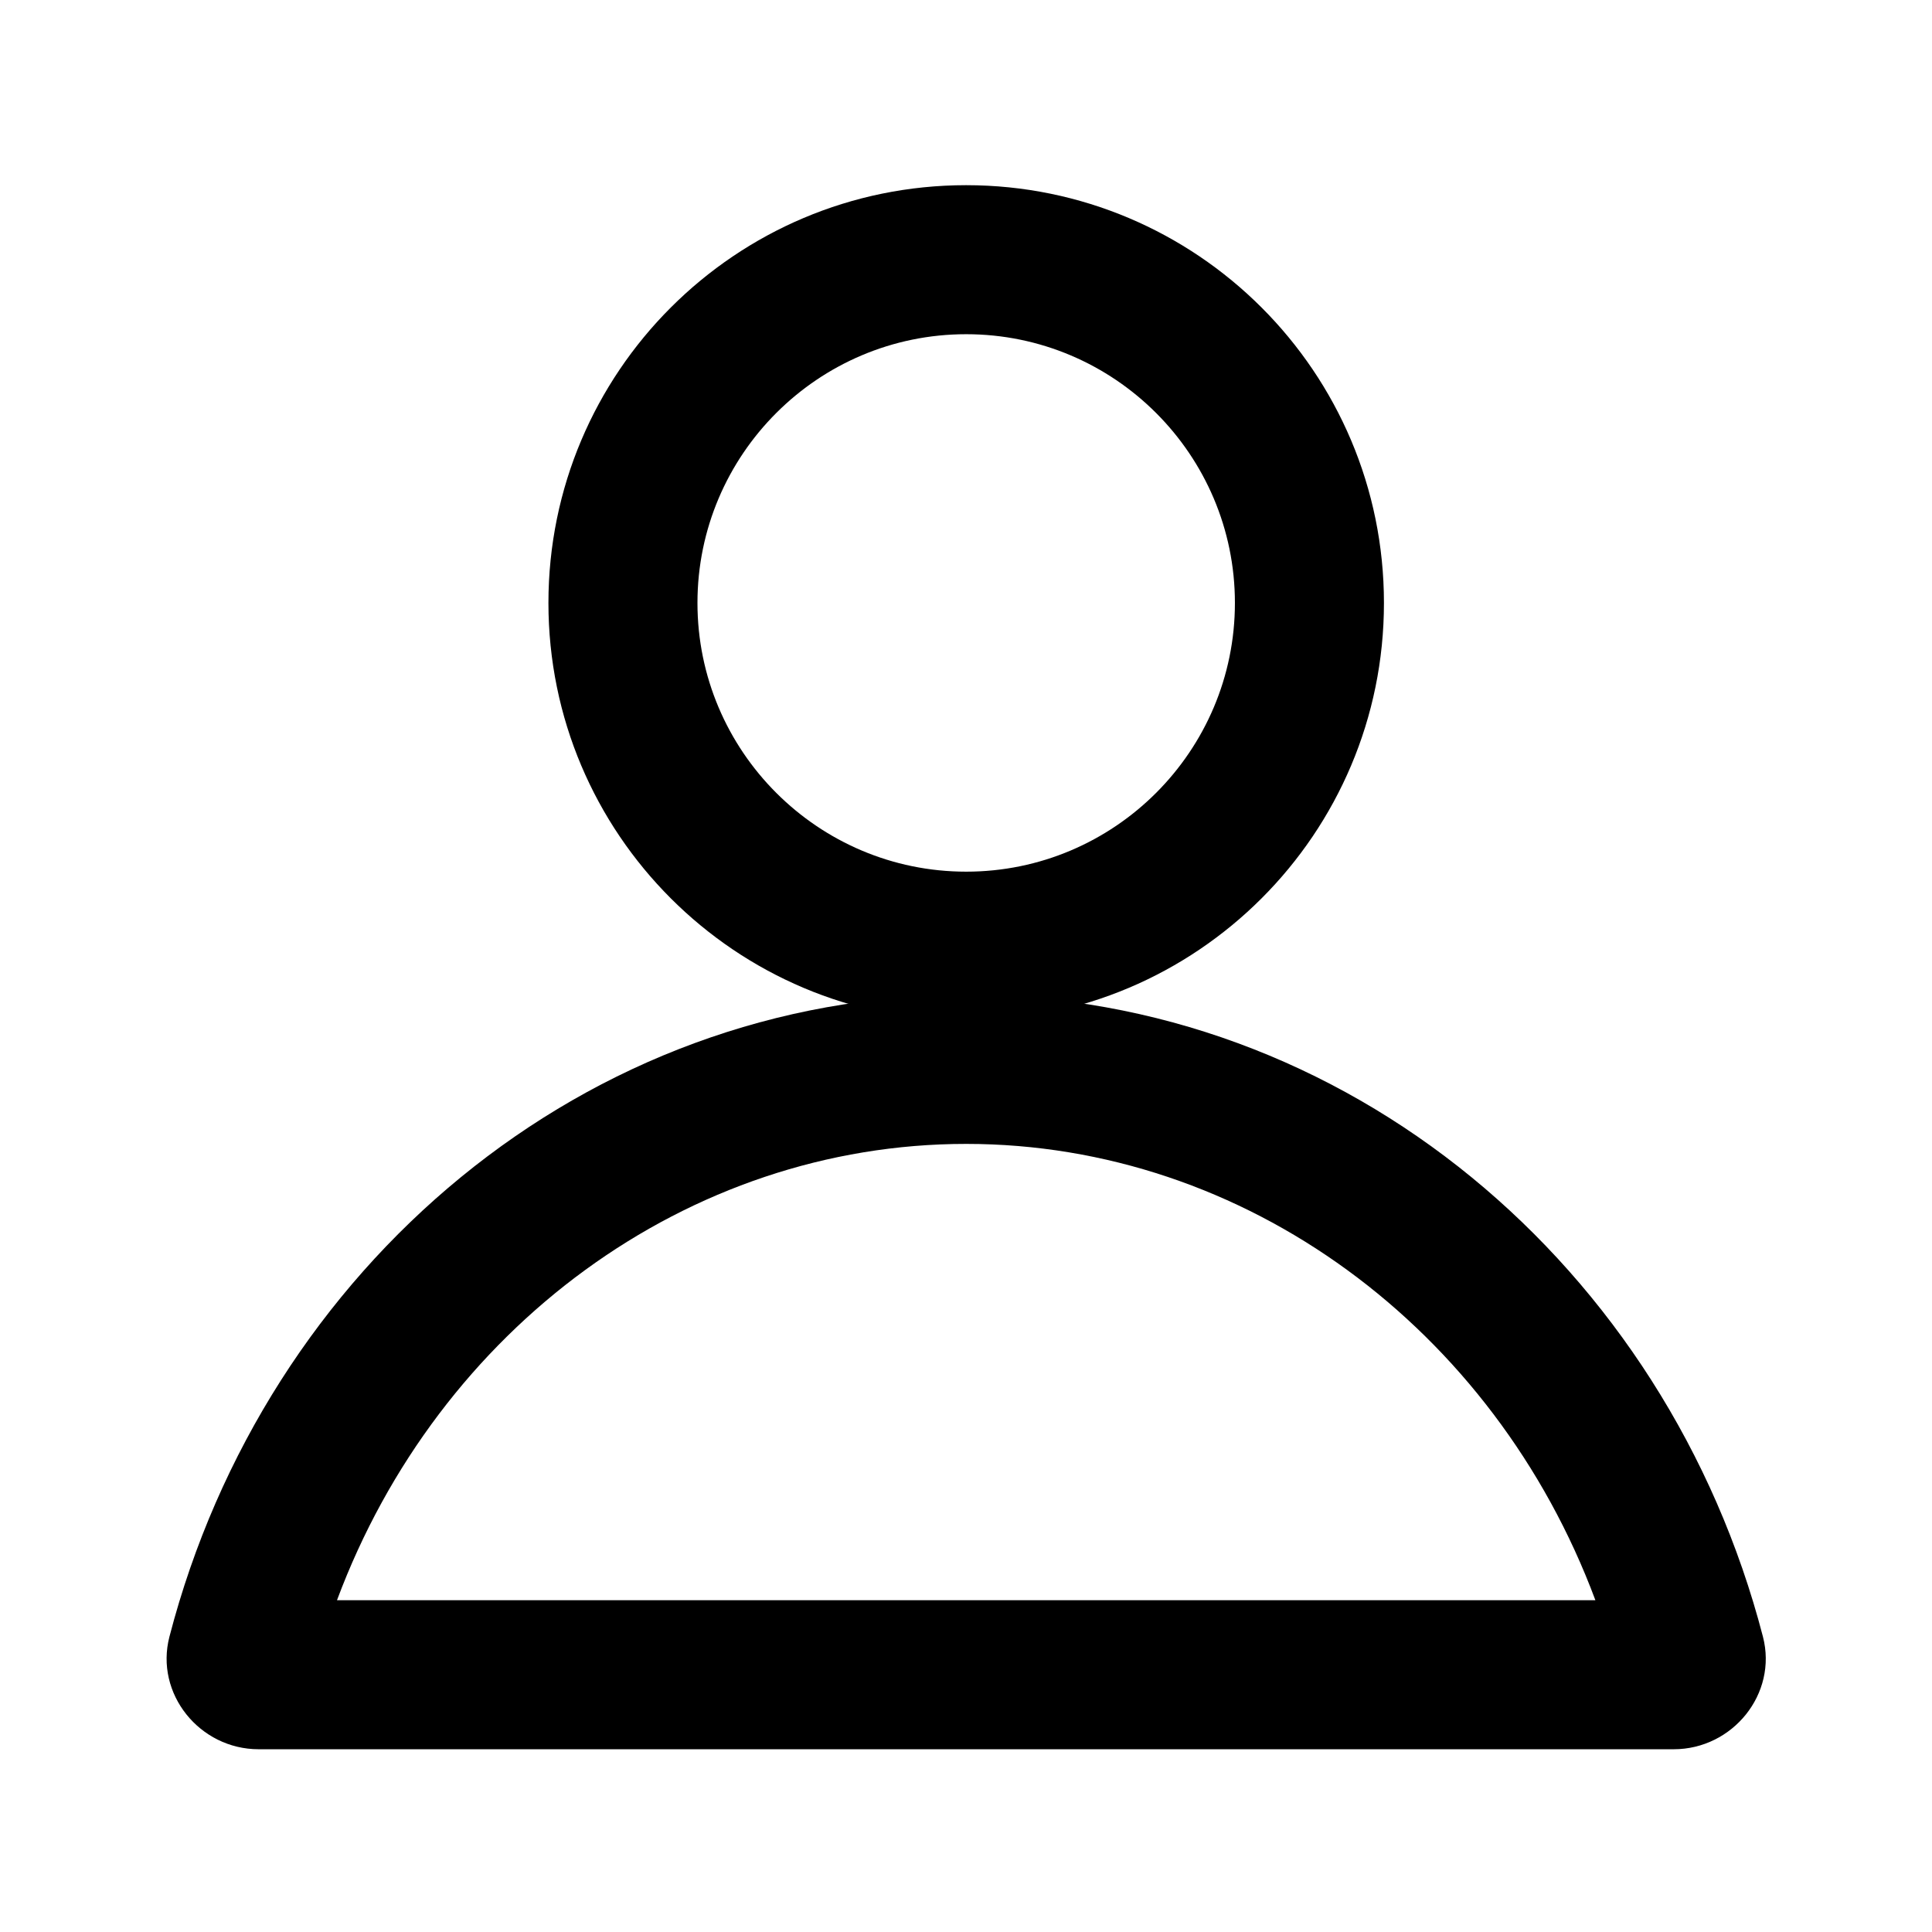<svg t="1642584651700" class="icon" viewBox="0 0 1024 1024" version="1.1" xmlns="http://www.w3.org/2000/svg" p-id="1082" width="16" height="16"><path d="M512.1 177.14c78.54 0 142.43 63.89 142.43 142.43S590.64 462 512.1 462s-142.43-63.89-142.43-142.43 63.89-142.43 142.43-142.43m0-78.99c-122.29 0-221.42 99.13-221.42 221.42s99.13 221.42 221.42 221.42c122.29 0 221.42-99.13 221.42-221.42S634.39 98.15 512.1 98.15z" p-id="1083"></path><path d="M512.1 606.29c147.64 0 279.71 97.61 333.49 241.86H178.61C232.39 703.9 364.46 606.29 512.1 606.29m0-78.99c-201.81 0-371.37 144.13-422.29 340.16-7.86 30.26 16.02 59.68 47.29 59.68h750c31.27 0 55.15-29.42 47.29-59.68C883.47 671.43 713.91 527.3 512.1 527.3z" p-id="1084"></path></svg>